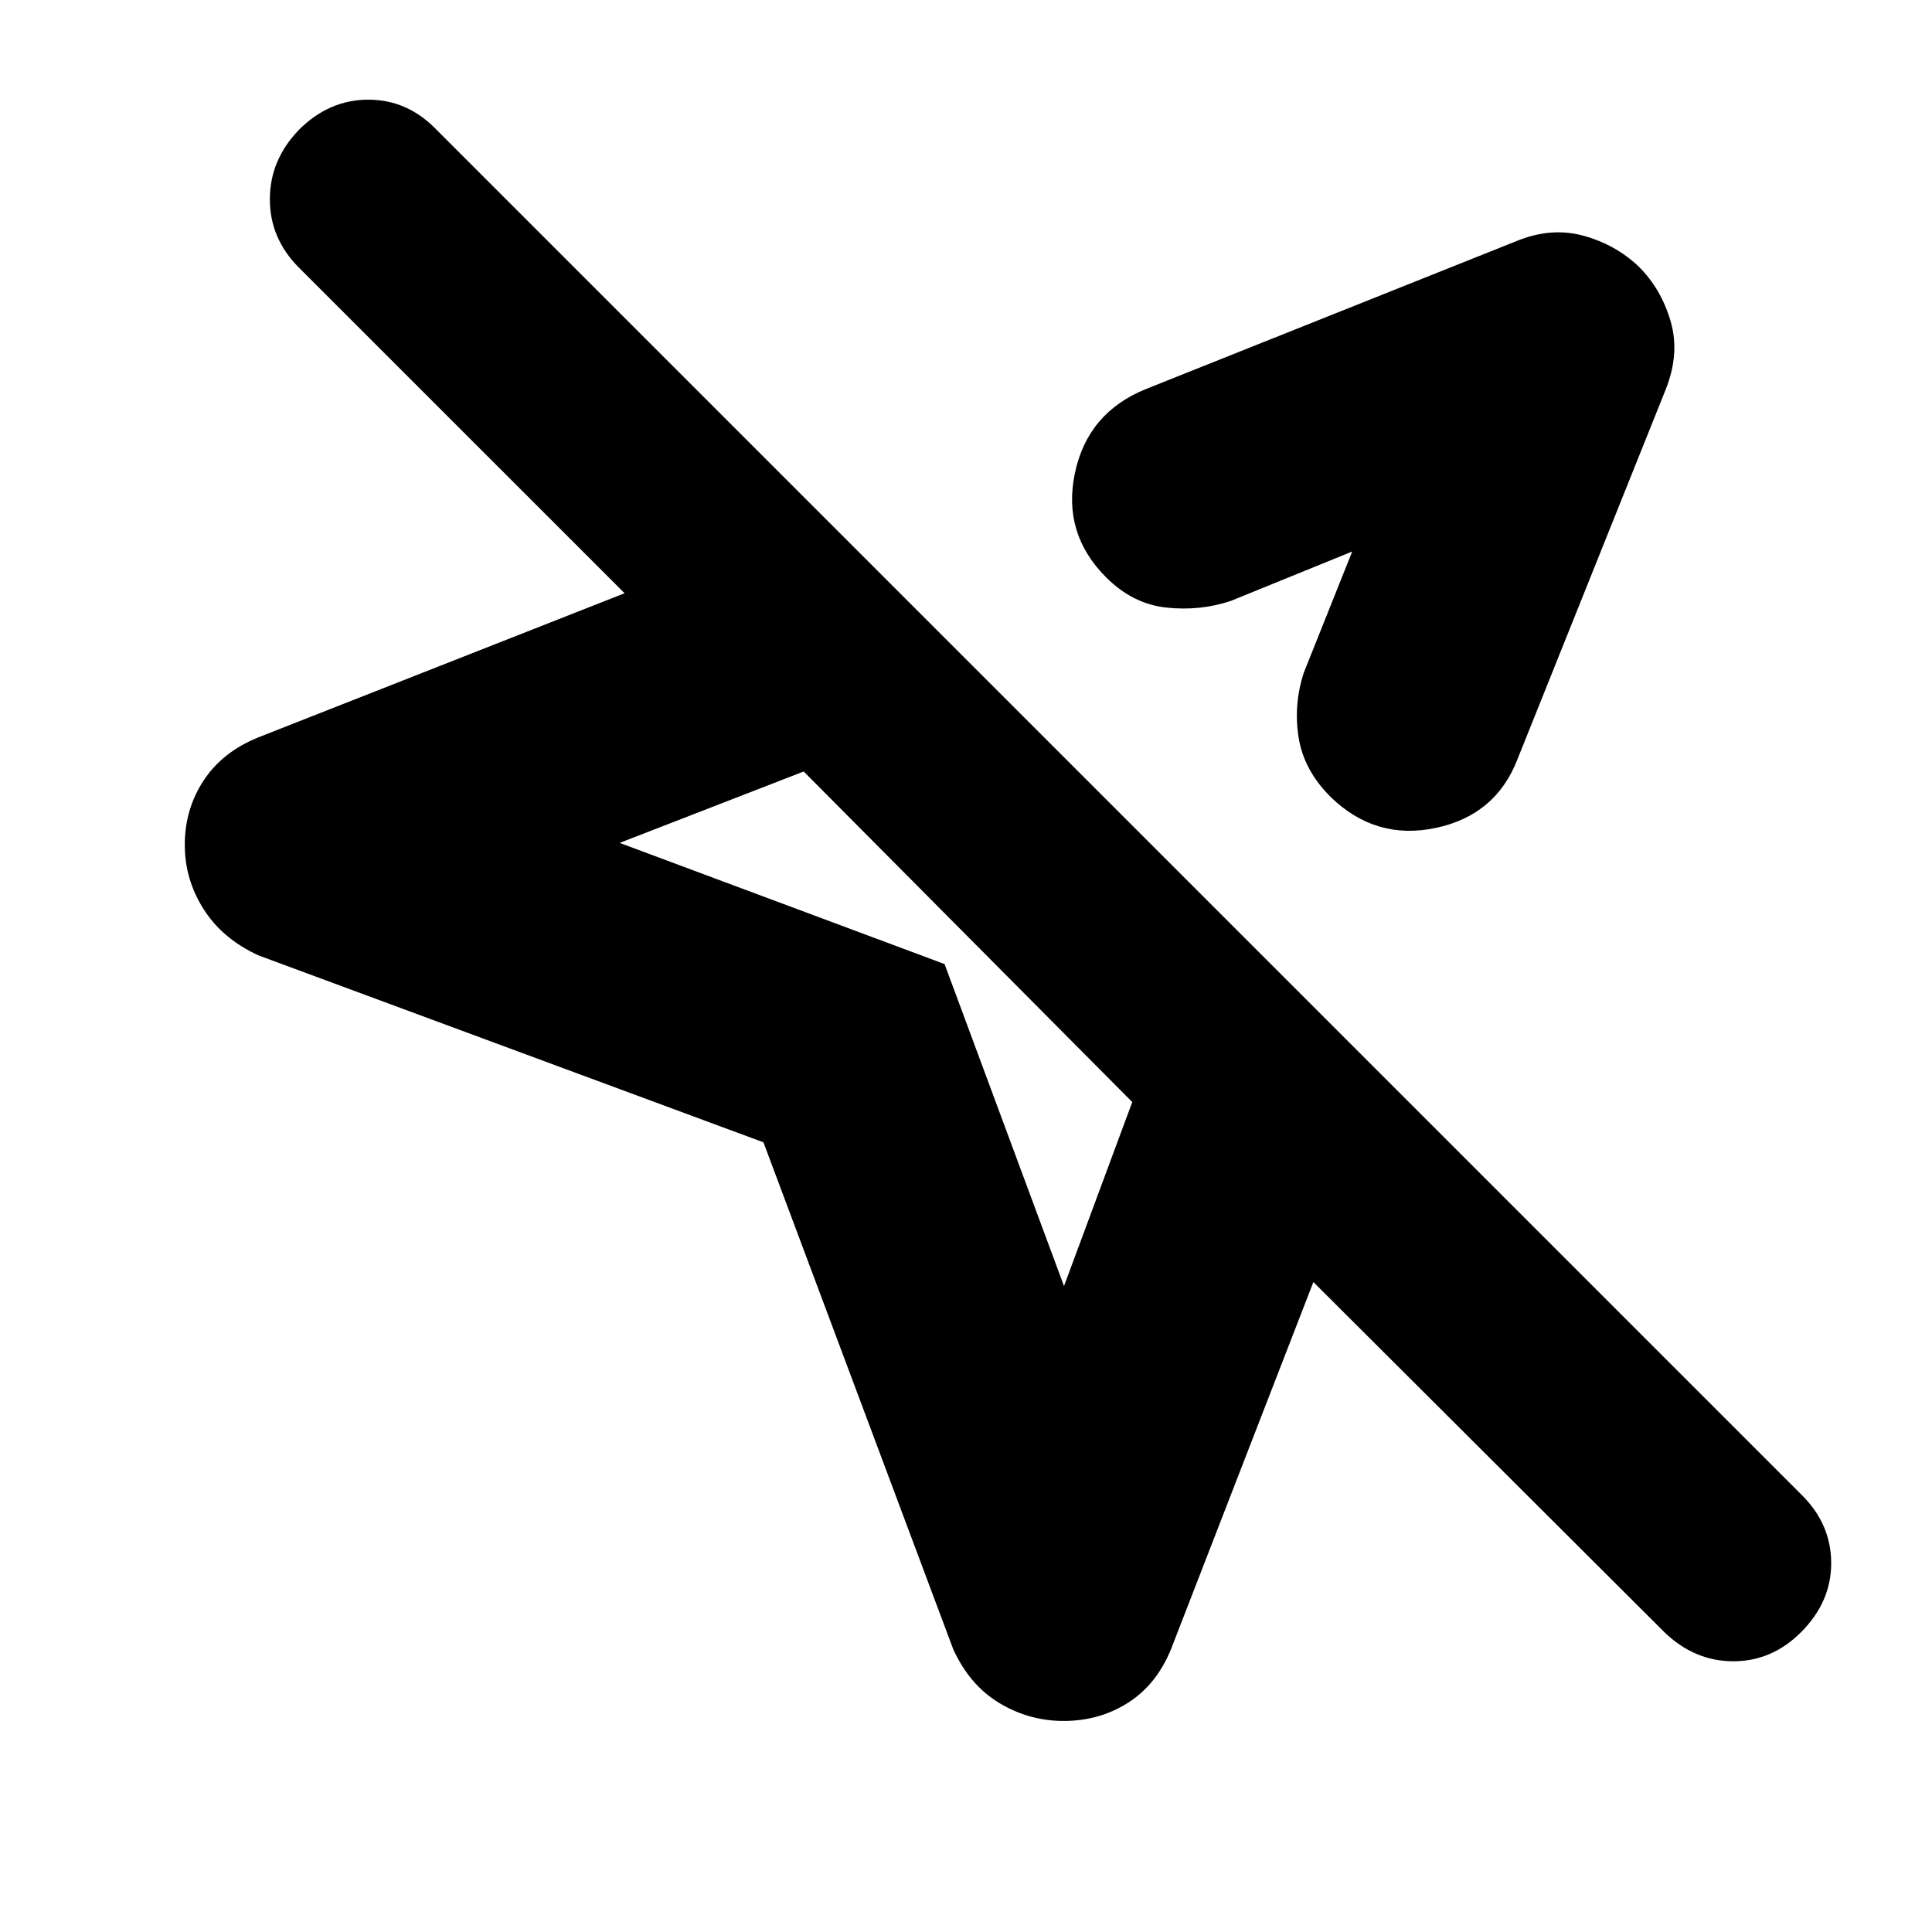 <svg xmlns="http://www.w3.org/2000/svg" height="20" viewBox="0 -960 960 960" width="20"><path d="m473.65-140.52-94.3-251.87-250.87-92.87q-17.83-8.13-27.24-22.89-9.42-14.76-9.42-32.02 0-17.83 9.42-32.09 9.41-14.26 27.24-21.39l181.87-71.57-161.83-161.82q-14.43-14.44-14.43-33.94t14.43-34.5q15-15 34.5-15t33.94 15l678.52 678.52q14.43 14.44 14.43 33.72t-15 34.28q-14.43 14.44-33.65 14.44t-34.22-14.44l-174.43-174-70.57 182q-7.13 17.83-21.39 26.96-14.26 9.13-32.09 9.13-17.26 0-32.02-8.91-14.76-8.92-22.89-26.74Zm340.74-686.92q11.13 11.14 15.76 27.18 4.63 16.04-2.5 33.87l-73.56 183.48q-10.7 27.95-40.66 34.3-29.95 6.35-52.34-15.48-13.26-13.26-15.83-29.52-2.56-16.26 2.57-32.09l24.08-60.26-60.26 24.53q-15.26 5.13-32.02 3.34-16.76-1.78-30.02-15.04-21.83-21.83-15.48-51.85 6.35-30.02 35.3-41.72l183.92-73.43q17.26-7.13 33.3-2.78 16.05 4.34 27.74 15.47ZM528.7-320.96l33.91-91.43-163.26-164.26-91.44 35.48 161.44 60.21 59.35 160Zm77.65-297.43ZM481.83-494.3l-9 9 9-9Z"/></svg>